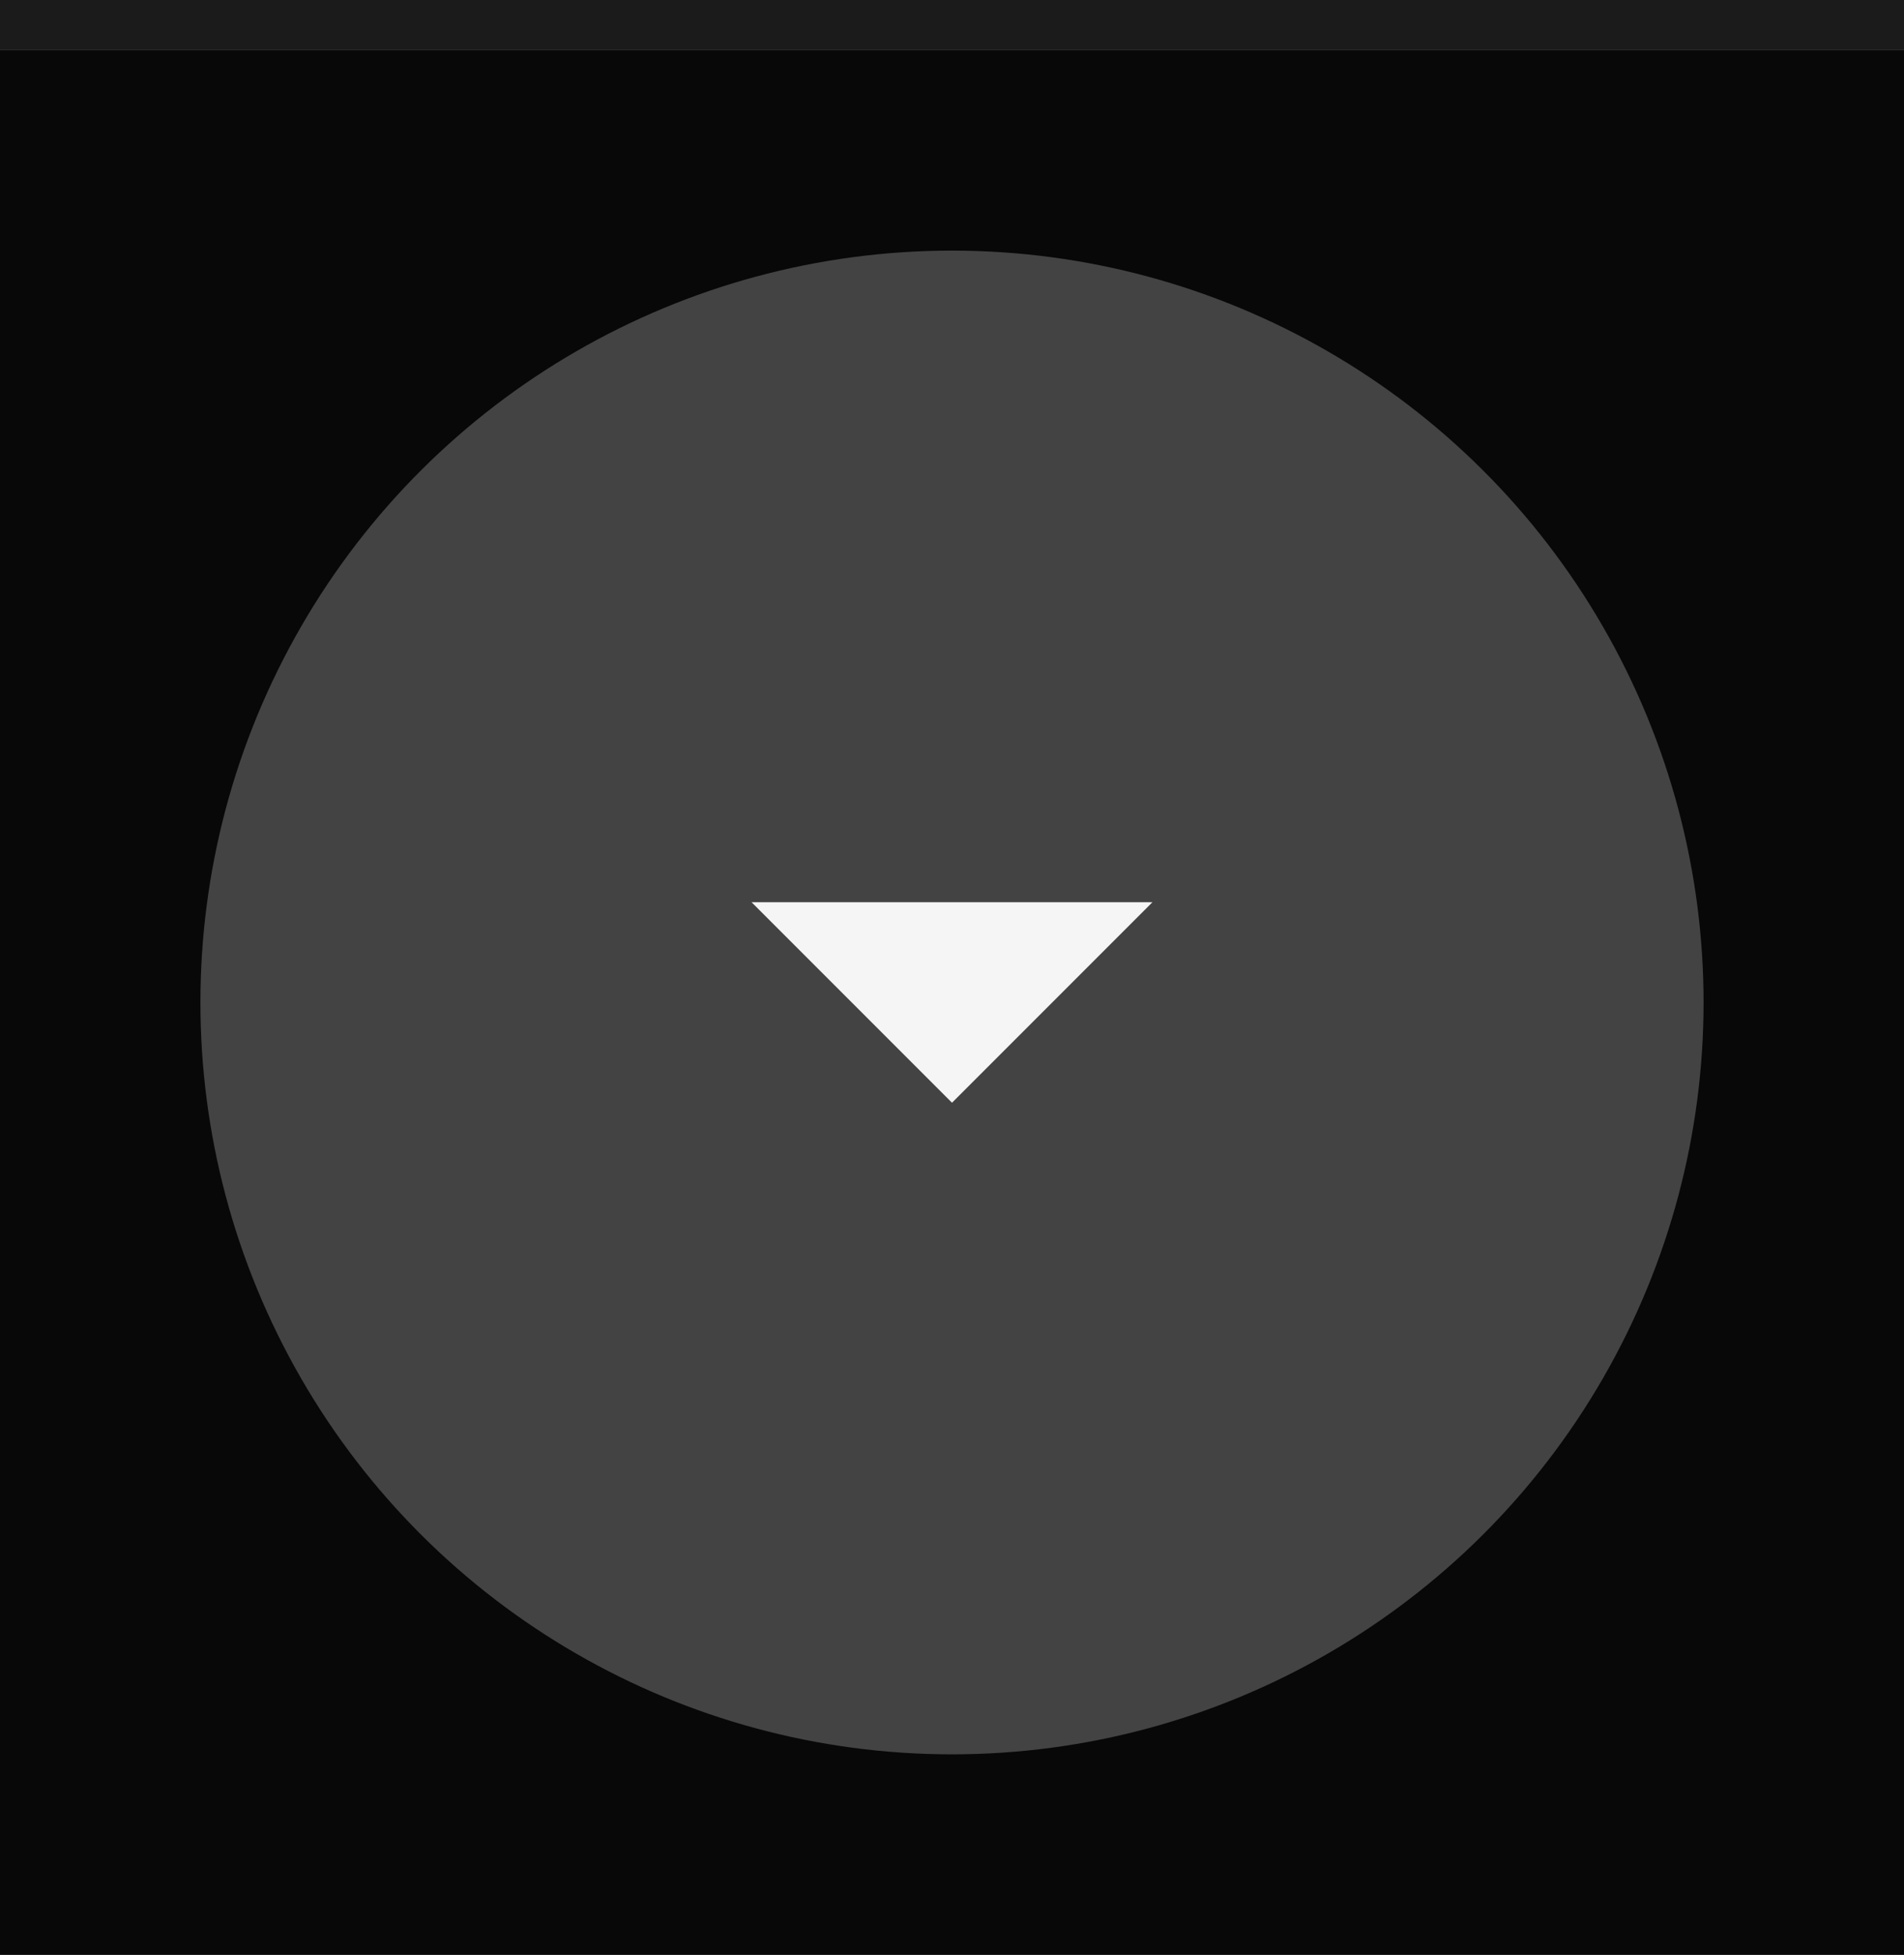<?xml version="1.0" encoding="UTF-8" standalone="no"?>
<!-- Created with Inkscape (http://www.inkscape.org/) -->

<svg
   xmlns:dc="http://purl.org/dc/elements/1.1/"
   xmlns:cc="http://creativecommons.org/ns#"
   xmlns:rdf="http://www.w3.org/1999/02/22-rdf-syntax-ns#"
   xmlns:svg="http://www.w3.org/2000/svg"
   xmlns="http://www.w3.org/2000/svg"
   xmlns:sodipodi="http://sodipodi.sourceforge.net/DTD/sodipodi-0.dtd"
   xmlns:inkscape="http://www.inkscape.org/namespaces/inkscape"
   width="38"
   height="39"
   viewBox="0 0 38 39"
   id="svg4142"
   version="1.1"
   inkscape:version="0.92.4 (5da689c313, 2019-01-14)"
   sodipodi:docname="shade-toggled-pressed.svg">
  <rect x="0" y="0" width="38" height="39" fill="#808080" stroke="none"/>
  <defs
     id="defs4144" />
  <sodipodi:namedview
     id="base"
     pagecolor="#1b1b1b"
     bordercolor="#666666"
     borderopacity="1.0"
     inkscape:pageopacity="0.0"
     inkscape:pageshadow="2"
     inkscape:zoom="7.919596"
     inkscape:cx="13.219657"
     inkscape:cy="35.739278"
     inkscape:document-units="px"
     inkscape:current-layer="layer1"
     showgrid="true"
     units="px"
     inkscape:window-width="1920"
     inkscape:window-height="1022"
     inkscape:window-x="0"
     inkscape:window-y="32"
     inkscape:window-maximized="1"
     inkscape:document-rotation="0">
    <inkscape:grid
       type="xygrid"
       id="grid4690" />
  </sodipodi:namedview>
  <g
     inkscape:label="Layer 1"
     inkscape:groupmode="layer"
     id="layer1"
     transform="translate(0,-1013.362)">
    <rect
       style="opacity:1;fill:#080808;fill-opacity:1;fill-rule:evenodd;stroke:none;stroke-width:4.258;stroke-linecap:butt;stroke-linejoin:miter;stroke-miterlimit:4;stroke-dasharray:none;stroke-dashoffset:478.437;stroke-opacity:1"
       id="rect4741"
       width="38"
       height="38"
       x="0"
       y="1014.362" />
    <circle
       style="fill:#f5f5f5;fill-opacity:0.25;stroke:none;stroke-width:0.75;stroke-linejoin:miter;stroke-miterlimit:4;stroke-dasharray:none;stroke-opacity:1"
       id="path2994"
       cx="1033.362"
       cy="-19"
       transform="rotate(90)"
       r="15" />
    <rect
       style="opacity:1;fill:#1b1b1b;fill-opacity:1;fill-rule:evenodd;stroke:none;stroke-width:3.454;stroke-linecap:butt;stroke-linejoin:miter;stroke-miterlimit:4;stroke-dasharray:none;stroke-dashoffset:478.437;stroke-opacity:1"
       id="rect4959"
       width="38"
       height="1"
       x="0"
       y="1013.362" />
    <path
       style="fill:#f5f5f5;fill-opacity:1;fill-rule:evenodd;stroke:none;stroke-width:0.8px;stroke-linecap:butt;stroke-linejoin:miter;stroke-opacity:1"
       d="m 15,1031.362 h 8 l -4,4 z"
       id="path4347"
       inkscape:connector-curvature="0"
       sodipodi:nodetypes="cccc" />
  </g>
</svg>
